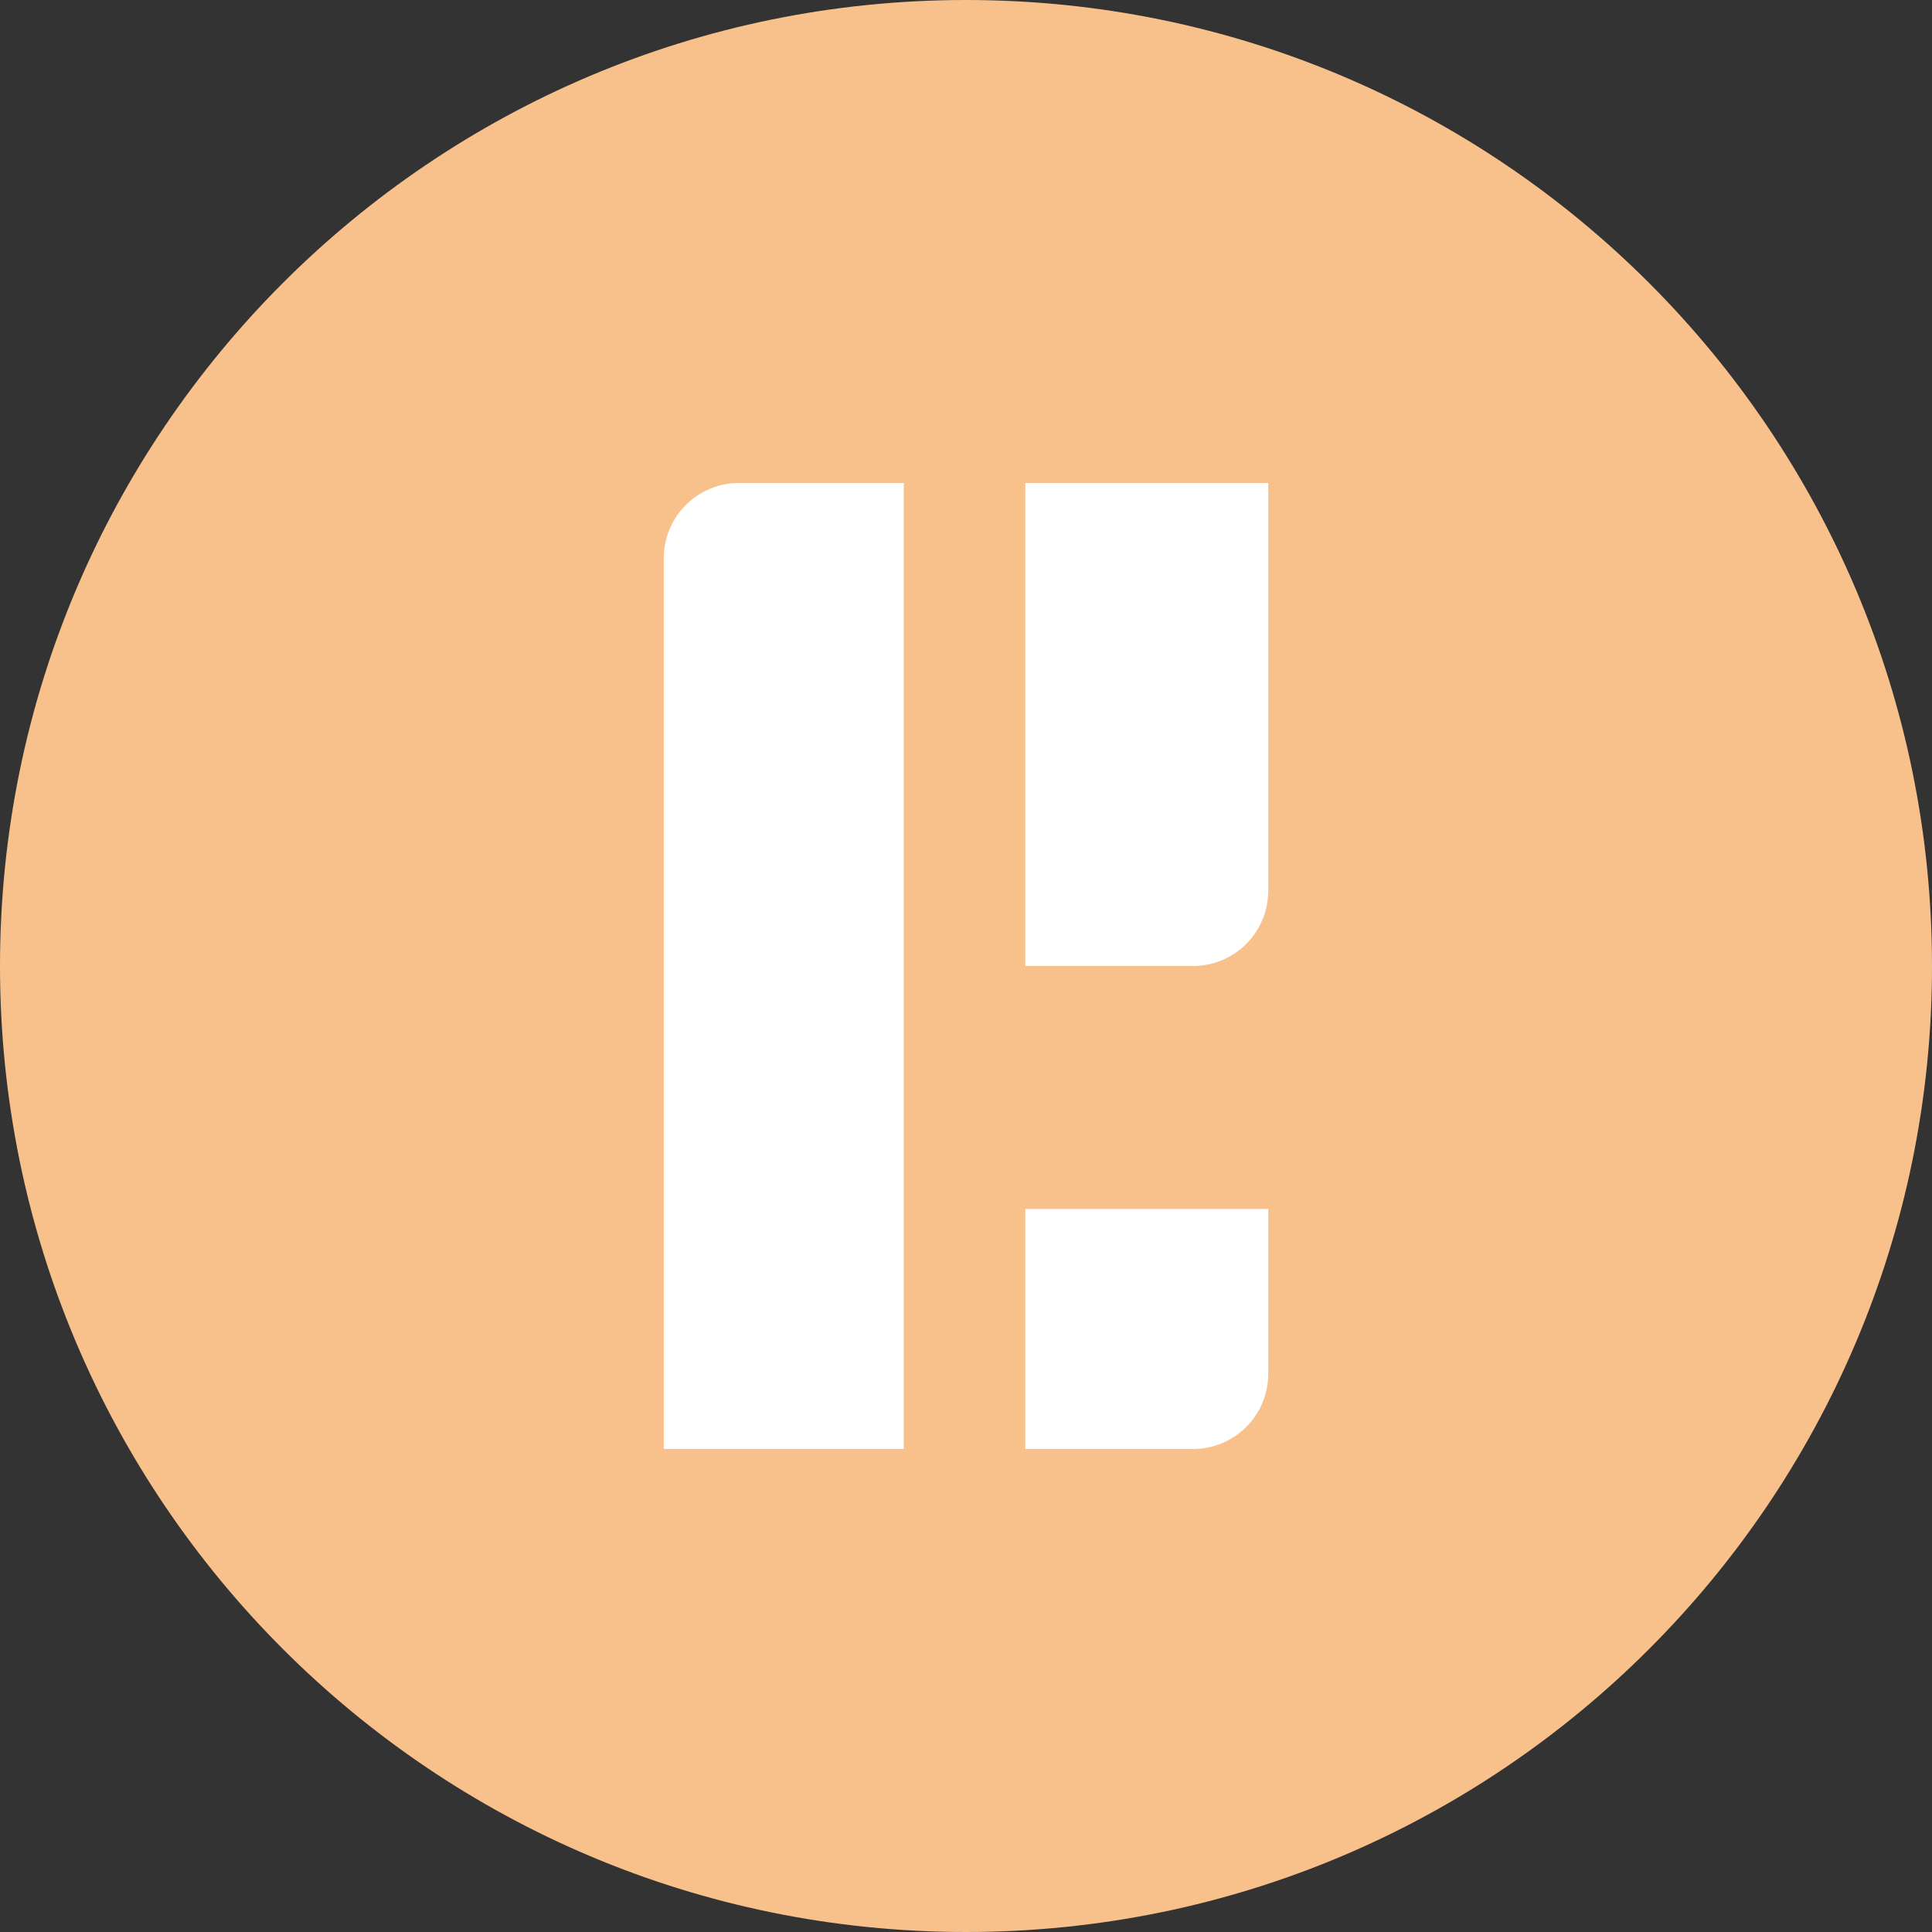 <svg xmlns="http://www.w3.org/2000/svg" width="1024" height="1024" fill="none">
   <rect width="100%" height="100%" fill="#333333" stroke="none"/>
   <g clip-path="url(#a)">
      <path fill="#F8C18C" d="M512 1024c282.77 0 512-229.23 512-512S794.77 0 512 0 0 229.23 0 512s229.23 512 512 512Z"/>
      <path fill="#fff" d="M391.66 256H479v512H351.81V295.86A39.86 39.86 0 0 1 391.66 256Zm151.76 0v256h88.91a39.86 39.86 0 0 0 39.86-39.86V256H543.42Zm0 512h88.91a39.86 39.86 0 0 0 39.86-39.86v-87.37H543.43L543.42 768Z"/>
   </g>
   <defs>
      <clipPath id="a">
         <path fill="#fff" d="M0 0h1024v1024H0z"/>
      </clipPath>
   </defs>
</svg>
